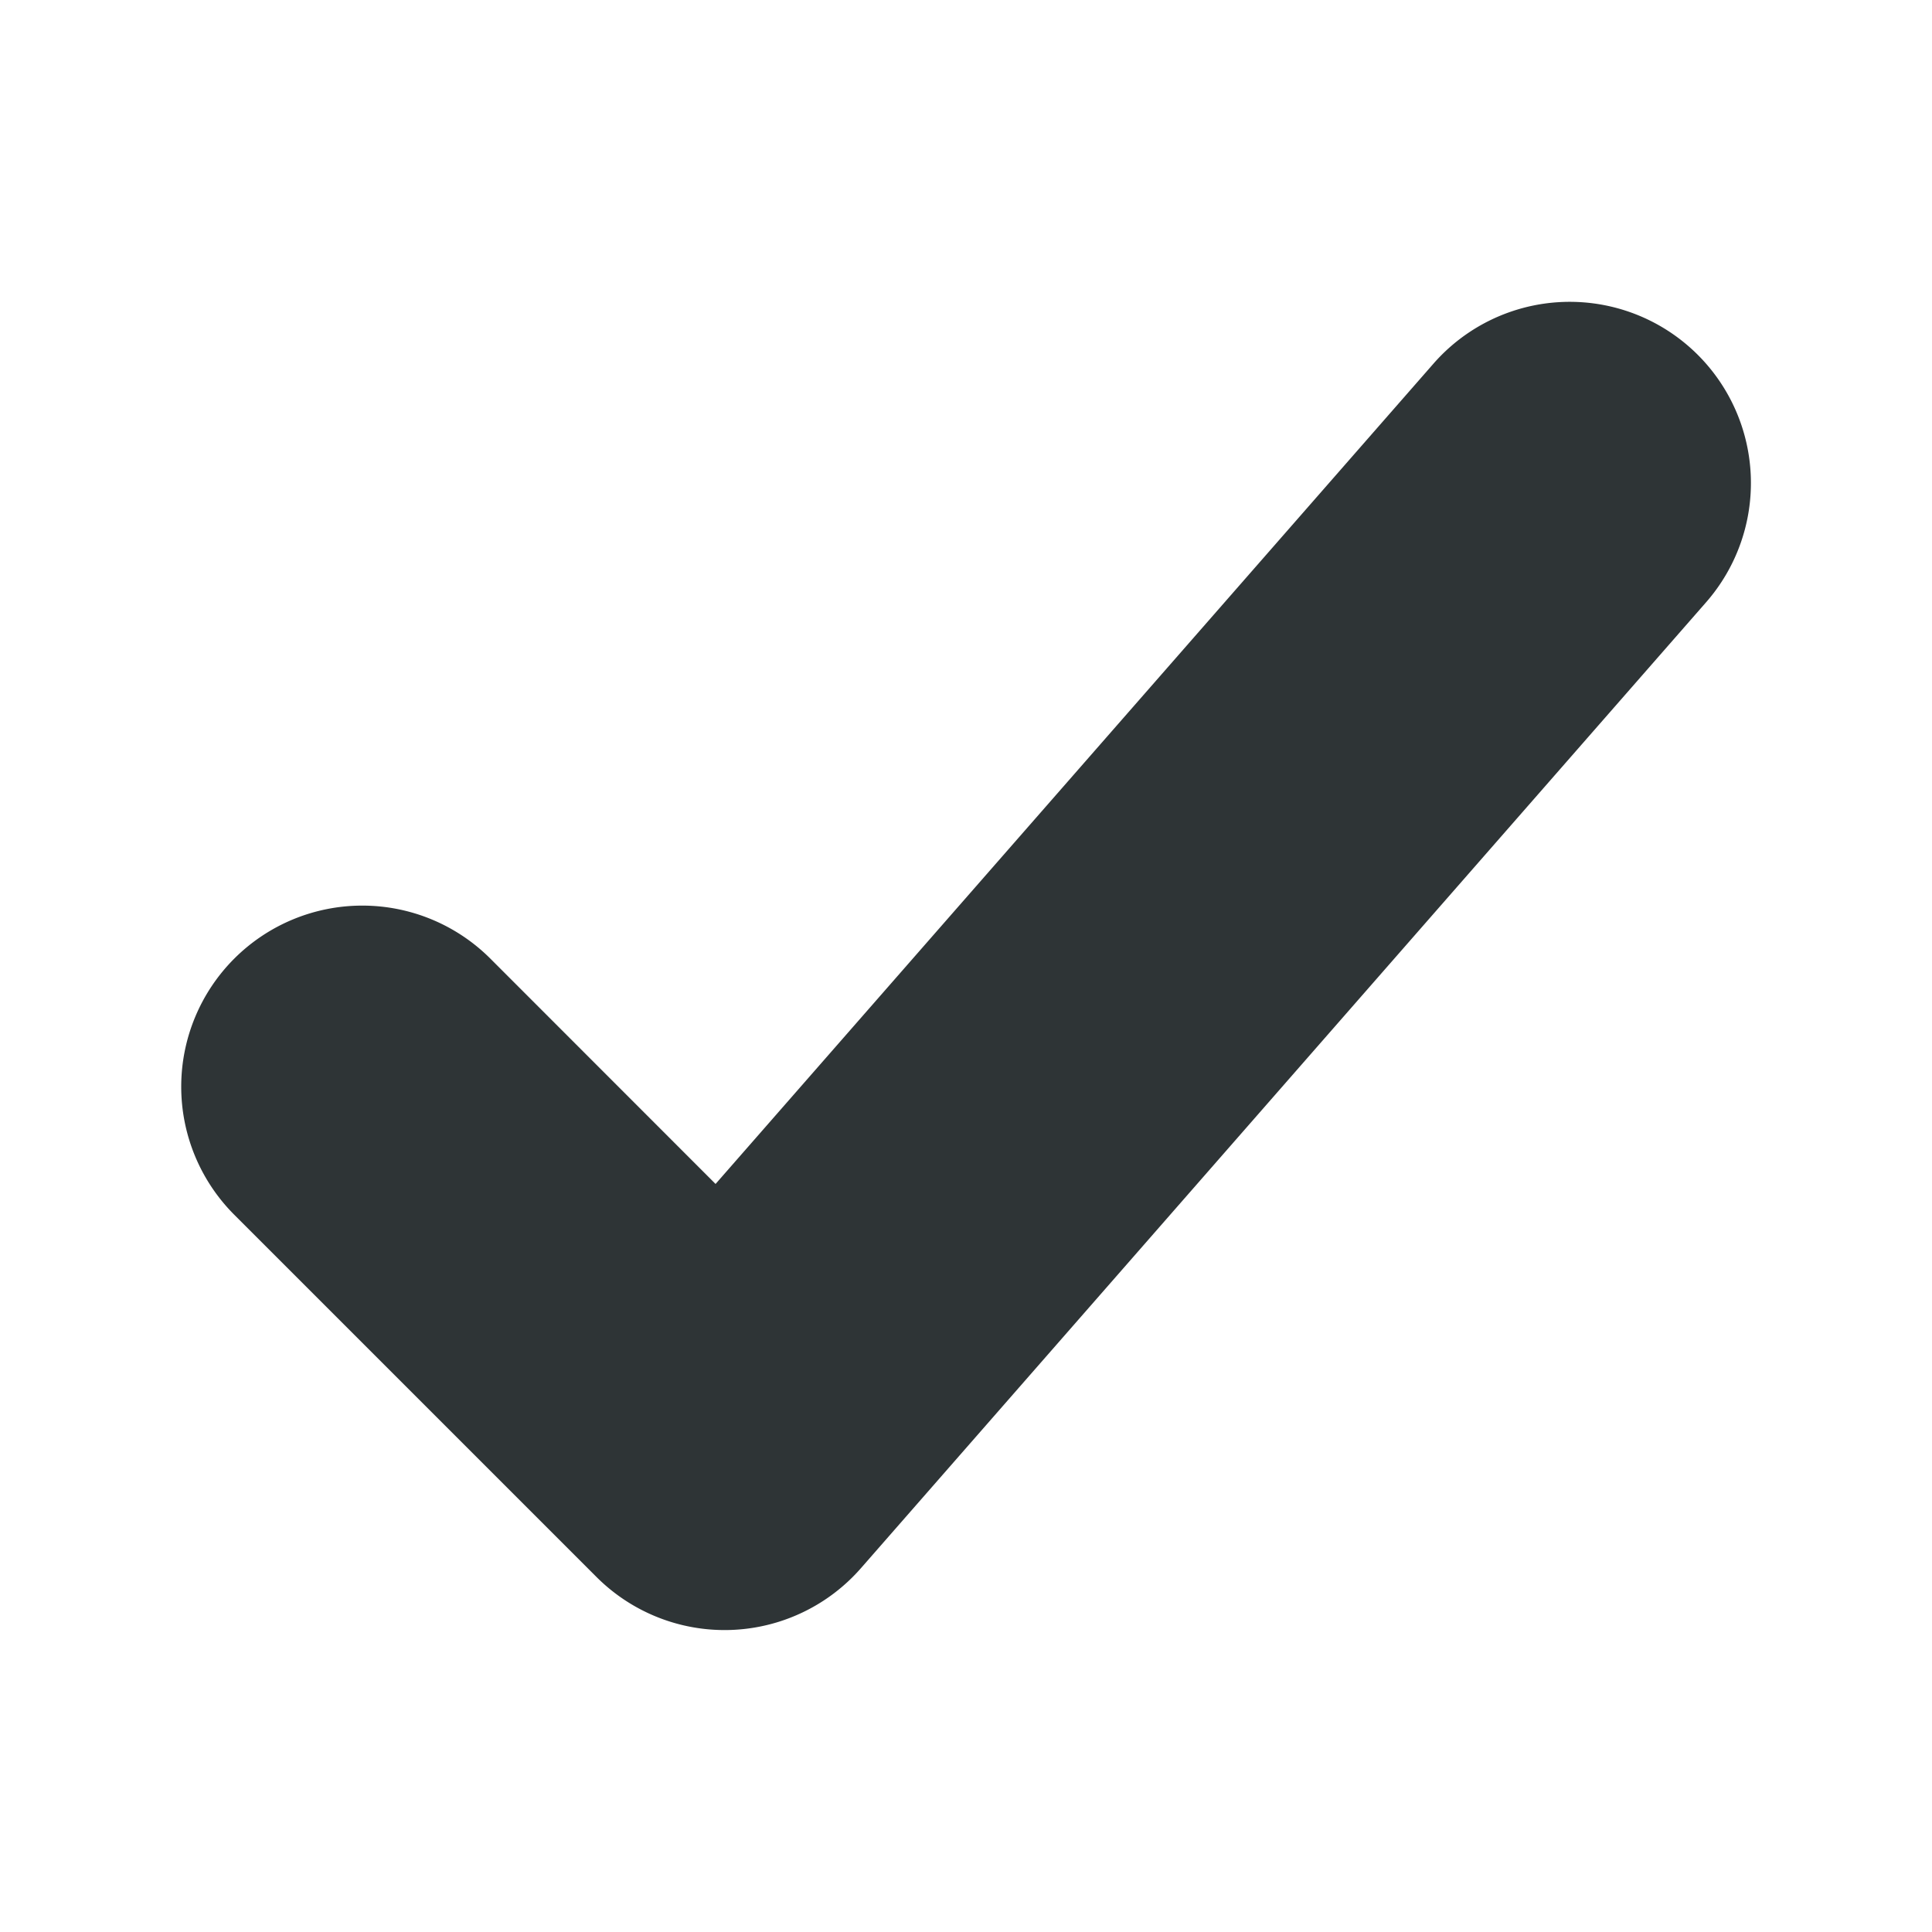 <?xml version="1.0" encoding="UTF-8" standalone="no"?>
<svg
   height="16px"
   viewBox="0 0 16 16"
   width="16px"
   sodipodi:docname="adap-entry-apply-symbolic.svg"
   inkscape:version="1.1.2 (0a00cf5339, 2022-02-04)"
   version="1.1"
   id="svg6"
   xmlns:inkscape="http://www.inkscape.org/namespaces/inkscape"
   xmlns:sodipodi="http://sodipodi.sourceforge.net/DTD/sodipodi-0.dtd"
   xmlns="http://www.w3.org/2000/svg"
   xmlns:svg="http://www.w3.org/2000/svg">
  <defs
     id="defs8" />
  <sodipodi:namedview
     pagecolor="#ffffff"
     bordercolor="#666666"
     borderopacity="1.0"
     inkscape:pageshadow="2"
     inkscape:pageopacity="0.0"
     inkscape:pagecheckerboard="0"
     showgrid="true"
     inkscape:zoom="12.125"
     inkscape:cx="10.927835"
     inkscape:cy="-5.8556701"
     inkscape:window-width="1920"
     inkscape:window-height="1011"
     inkscape:window-x="0"
     inkscape:window-y="0"
     inkscape:window-maximized="1"
     inkscape:current-layer="svg6"
     id="namedview2"
     inkscape:object-paths="true"
     inkscape:snap-intersection-paths="true"
     inkscape:snap-smooth-nodes="true">
    <inkscape:grid
       type="xygrid"
       id="grid991" />
  </sodipodi:namedview>
  <path
     style="color:#000000;fill:#2e3436;stroke-linecap:round;stroke-linejoin:round;-inkscape-stroke:none;fill-opacity:1"
     d="m 13.988,2.871 a 1.5,1.5 0 0 0 -2.117,0.141 L 5.926,9.805 4.061,7.939 a 1.5,1.5 0 0 0 -2.121,0 1.5,1.5 0 0 0 0,2.121 l 3,3 a 1.5,1.5 0 0 0 2.189,-0.072 L 14.129,4.988 A 1.5,1.5 0 0 0 13.988,2.871 Z"
     id="path1127" />
</svg>
